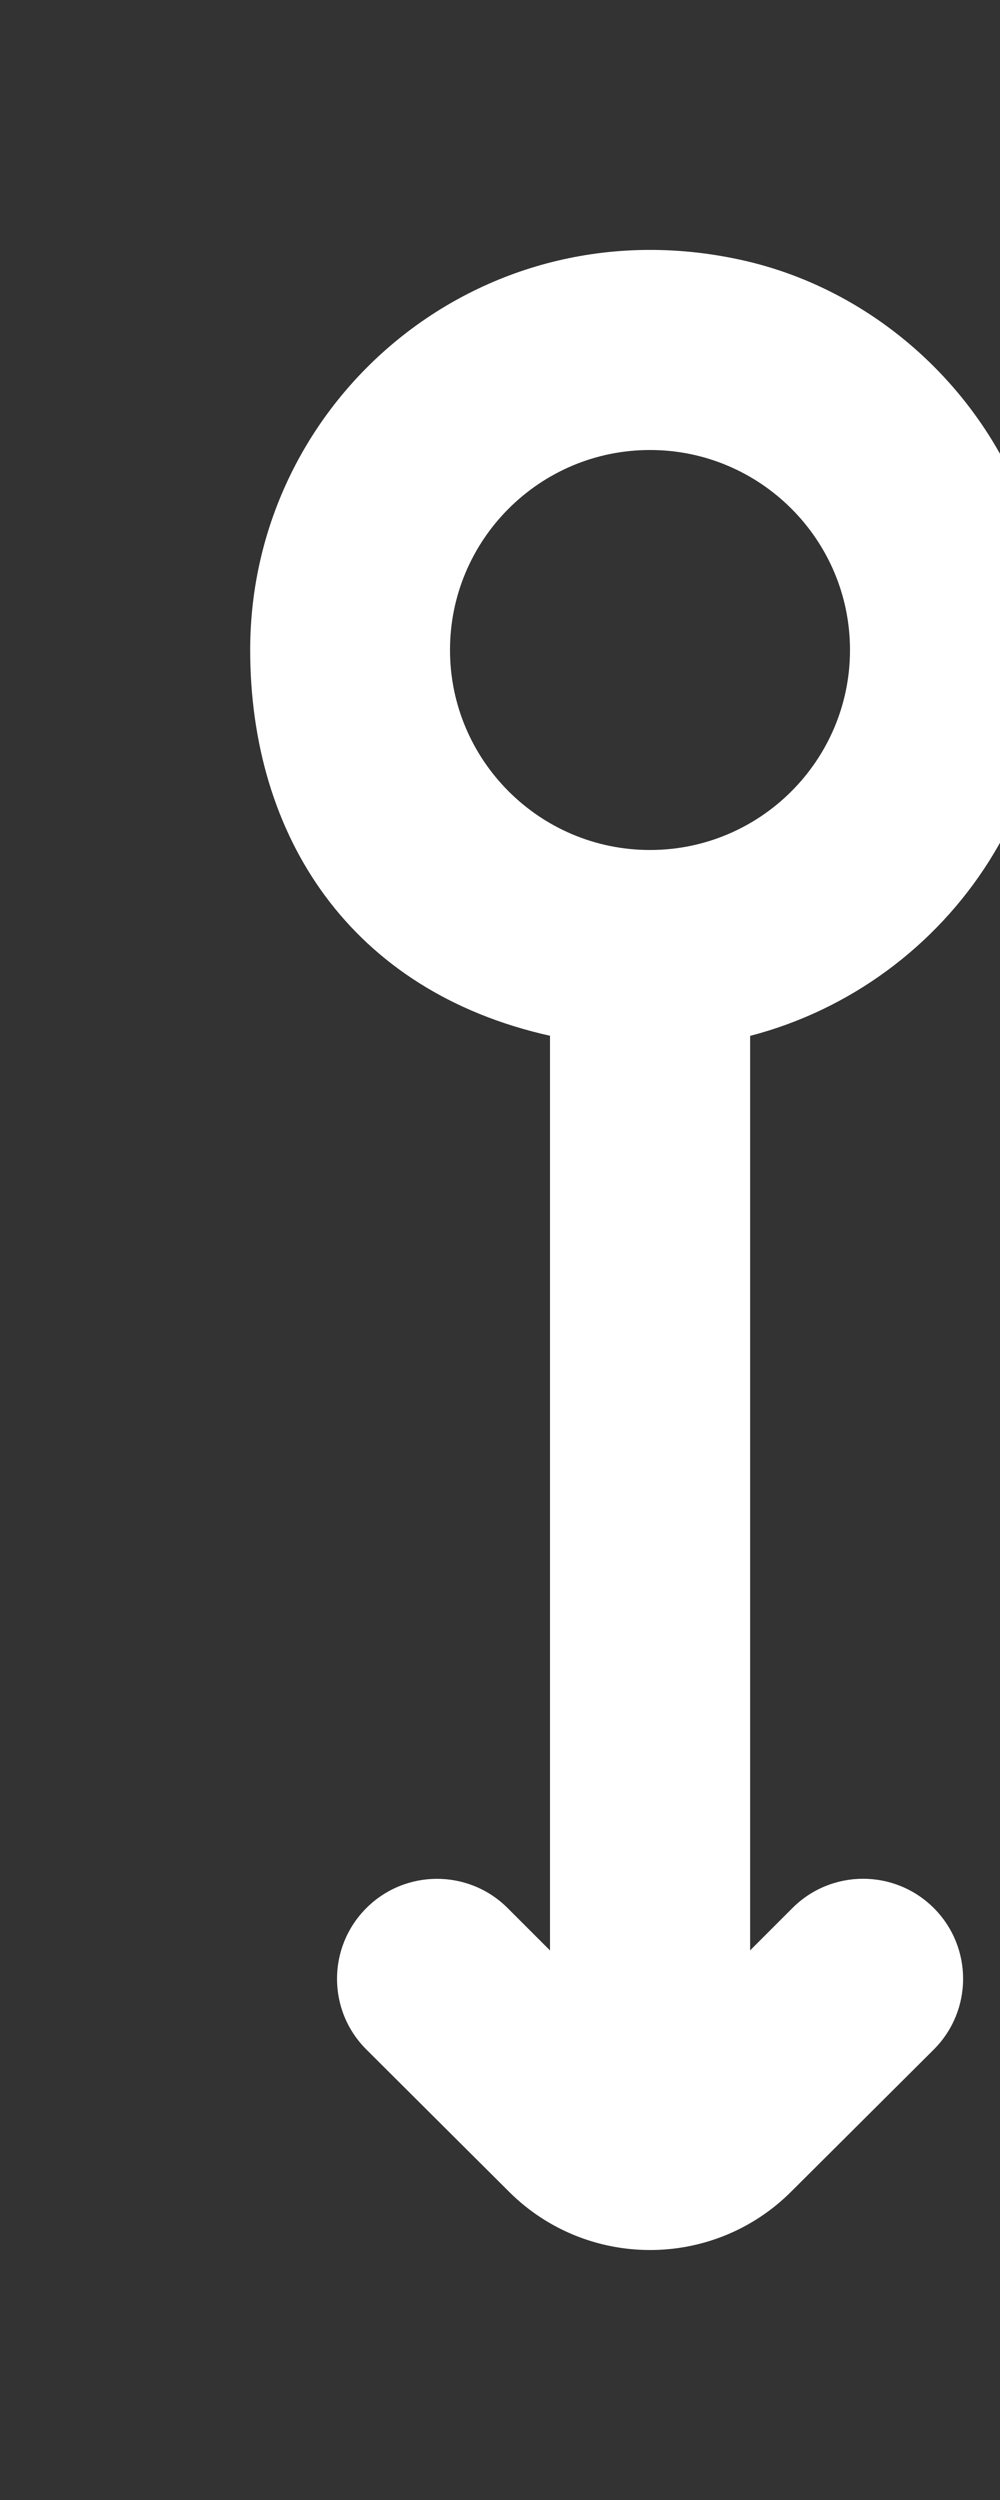 <!-- Generated by IcoMoon.io -->
<svg version="1.1" xmlns="http://www.w3.org/2000/svg" width="16" height="40" viewBox="0 0 16 40">
<rect x="0" y="0" width="16" height="40" fill="#333333" stroke="none"/>
<title>mp-arrow_double_circle-2</title>
<path fill="#fff" d="M10.4 7.2c1.765 0 3.2 1.435 3.2 3.2s-1.435 3.2-3.2 3.2c-1.765 0-3.2-1.435-3.2-3.2s1.435-3.2 3.2-3.2zM8.8 16.575v14.632l-0.678-0.678c-0.624-0.624-1.638-0.624-2.262 0.002v0c-0.624 0.626-0.624 1.638 0.003 2.262l2.282 2.275c1.246 1.243 3.266 1.243 4.512 0l2.282-2.274c0.627-0.626 0.627-1.638 0.003-2.264-0.626-0.626-1.638-0.626-2.262-0.002l-0.678 0.678v-14.632c3.2-0.832 5.459-4.069 4.626-7.693-0.531-2.302-2.398-4.173-4.699-4.706-4.198-0.97-7.926 2.192-7.926 6.224 0 2.979 1.6 5.461 4.8 6.174z"></path>
</svg>
